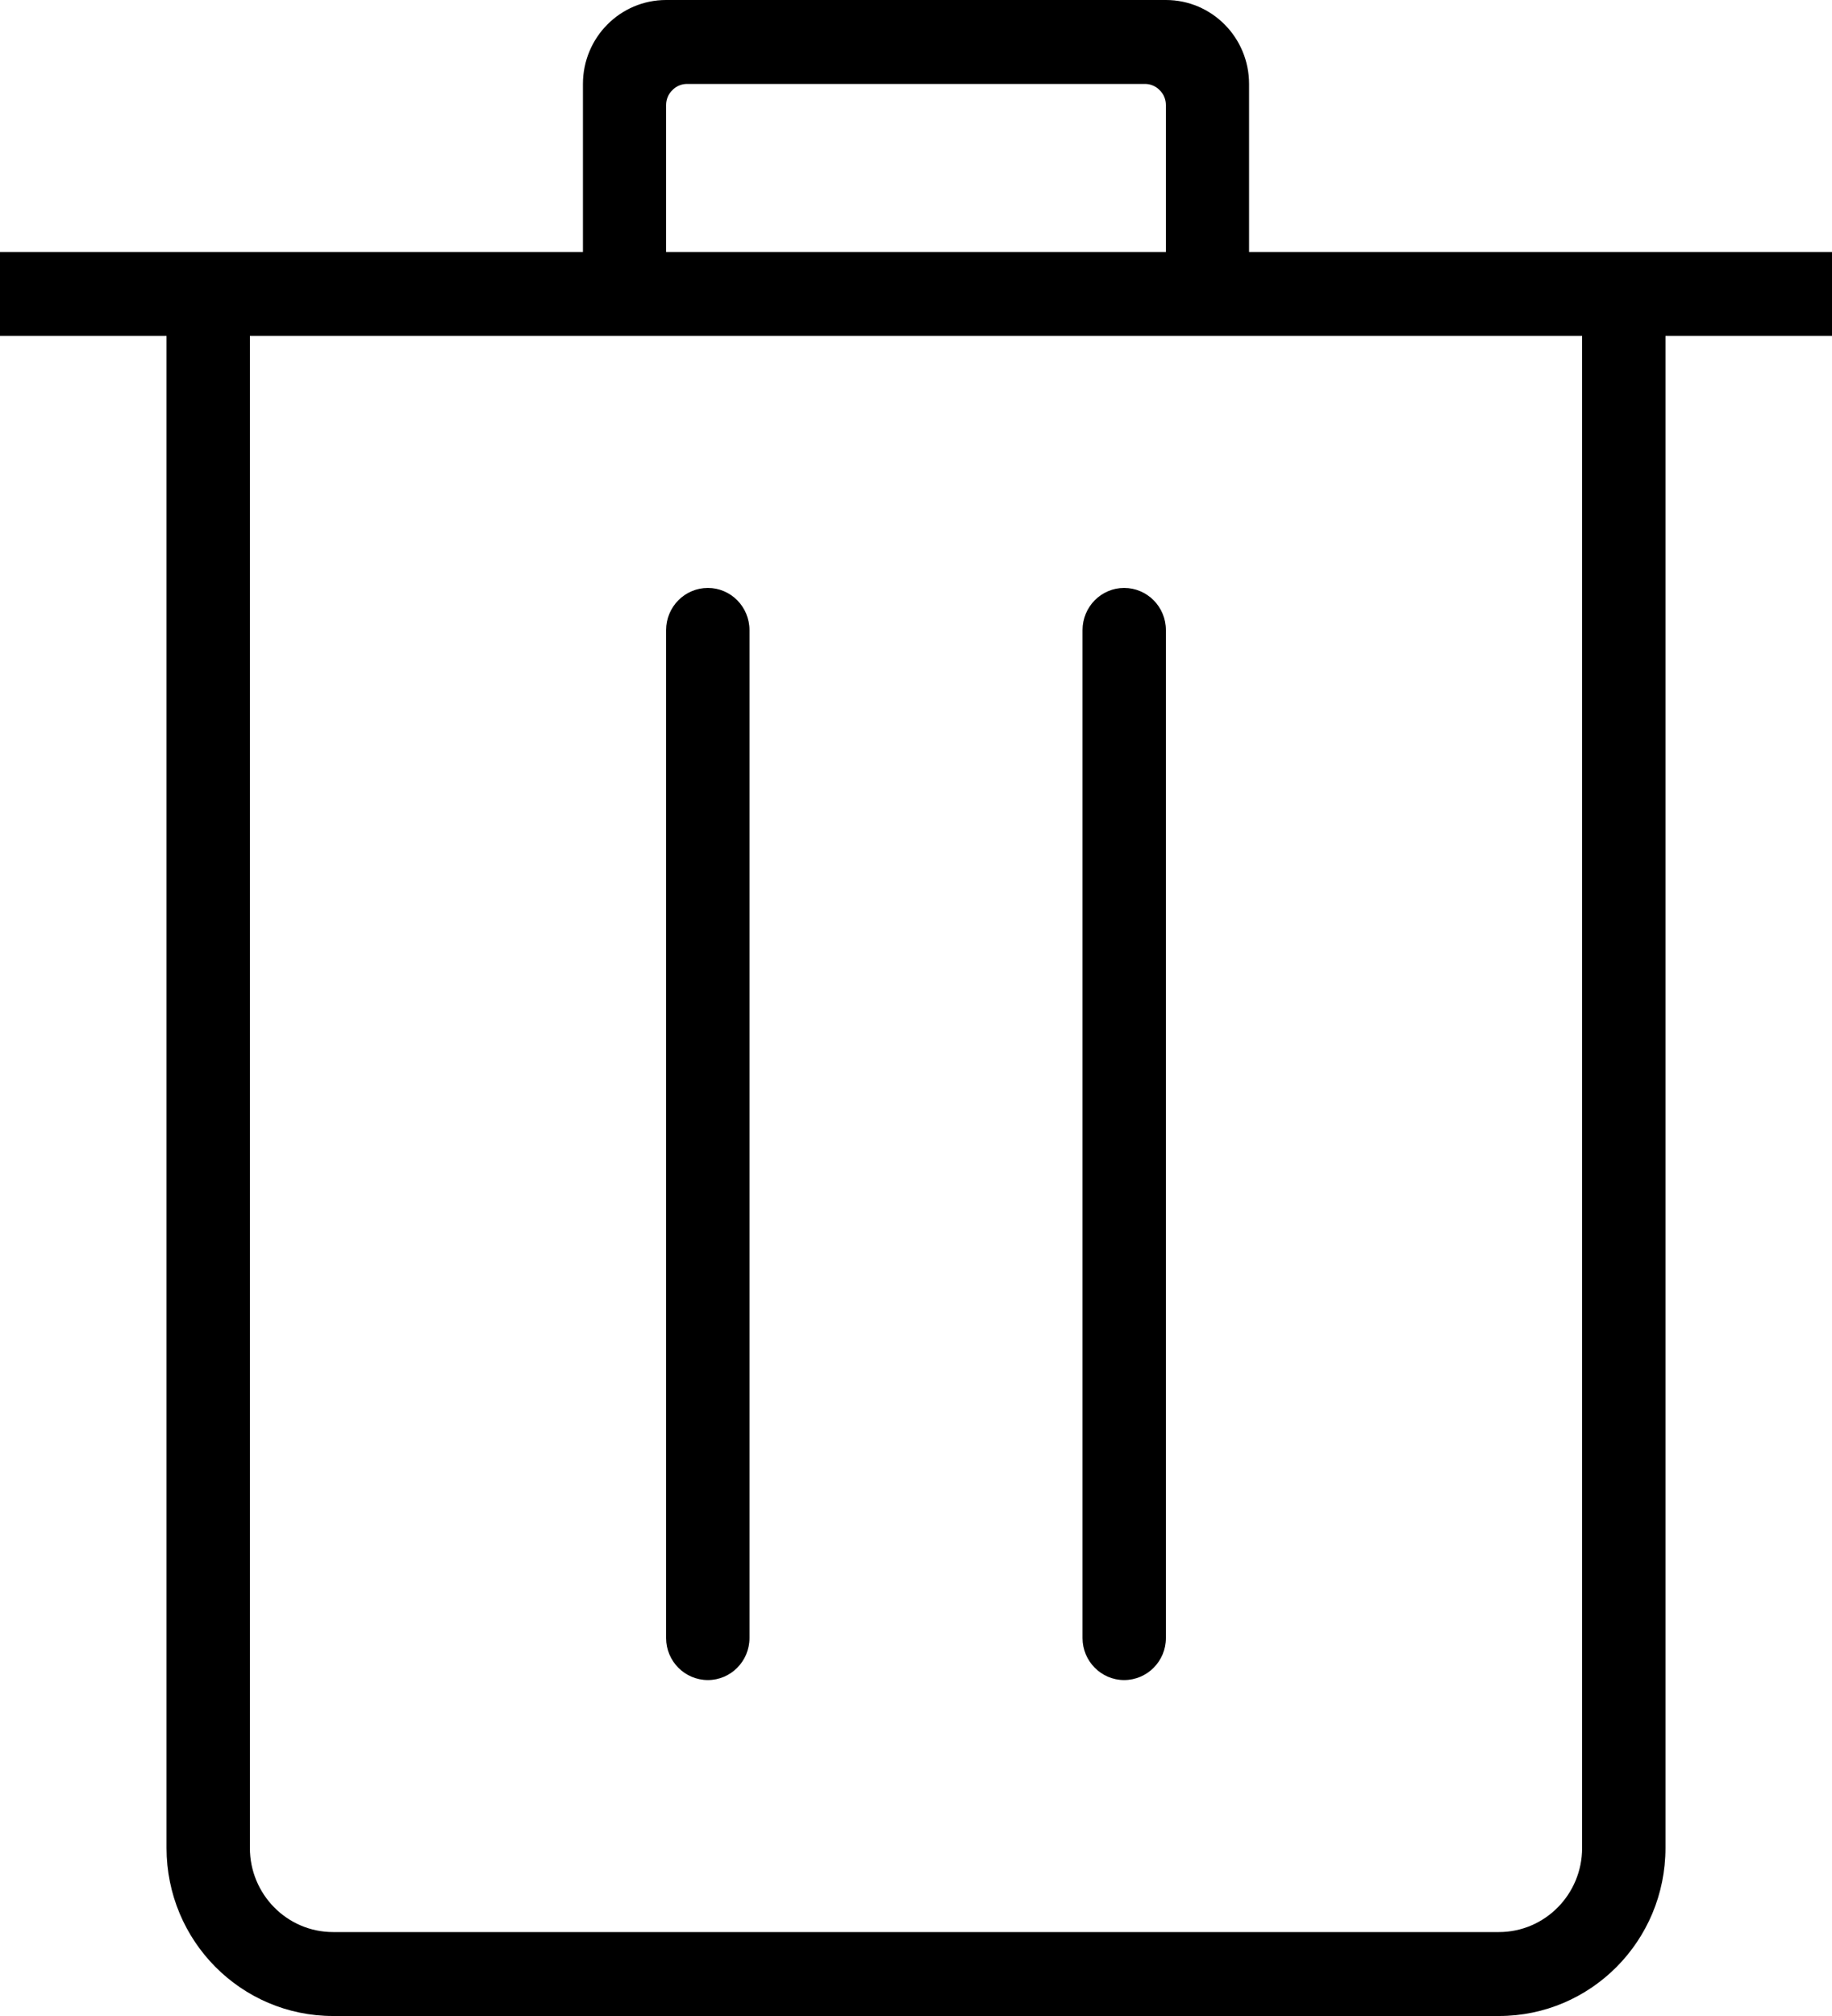 <?xml version="1.0" encoding="UTF-8"?>
<svg width="10px" height="11px" viewBox="0 0 10 11" version="1.1" xmlns="http://www.w3.org/2000/svg" xmlns:xlink="http://www.w3.org/1999/xlink">
    <!-- Generator: Sketch 61.2 (89653) - https://sketch.com -->
    <title>Group Copy 2</title>
    <desc>Created with Sketch.</desc>
    <g id="Page-1" stroke="none" stroke-width="1" fill="none" fill-rule="evenodd">
        <g id="Pro-Editor-Copy-3" transform="translate(-331, -223)" fill="#000000">
            <g id="Group-Copy-2" transform="translate(331, 223)">
                <path d="M3.636,1.375 L6.364,1.375 L6.364,0.573 C6.364,0.543 6.352,0.513 6.33,0.492 C6.309,0.47 6.28,0.458 6.25,0.458 L3.75,0.458 C3.72,0.458 3.691,0.47 3.67,0.492 C3.648,0.513 3.636,0.543 3.636,0.573 L3.636,1.375 Z M8.636,1.833 L1.364,1.833 L1.364,10.083 C1.364,10.336 1.567,10.542 1.818,10.542 L8.182,10.542 C8.433,10.542 8.636,10.336 8.636,10.083 L8.636,1.833 Z M4.091,3.438 C4.091,3.311 3.989,3.208 3.864,3.208 C3.738,3.208 3.636,3.311 3.636,3.438 L3.636,8.938 C3.636,9.064 3.738,9.167 3.864,9.167 C3.989,9.167 4.091,9.064 4.091,8.938 L4.091,3.438 Z M6.364,3.438 C6.364,3.311 6.262,3.208 6.136,3.208 C6.011,3.208 5.909,3.311 5.909,3.438 L5.909,8.938 C5.909,9.064 6.011,9.167 6.136,9.167 C6.262,9.167 6.364,9.064 6.364,8.938 L6.364,3.438 Z M10,1.375 L10,1.833 L9.091,1.833 L9.091,10.083 C9.091,10.59 8.684,11 8.182,11 L1.818,11 C1.316,11 0.909,10.59 0.909,10.083 L0.909,1.833 L0,1.833 L0,1.375 L3.182,1.375 L3.182,0.458 C3.182,0.205 3.385,0 3.636,0 L6.364,0 C6.615,0 6.818,0.205 6.818,0.458 L6.818,1.375 L10,1.375 Z" id="Shape"></path>
            </g>
        </g>
    </g>
</svg>